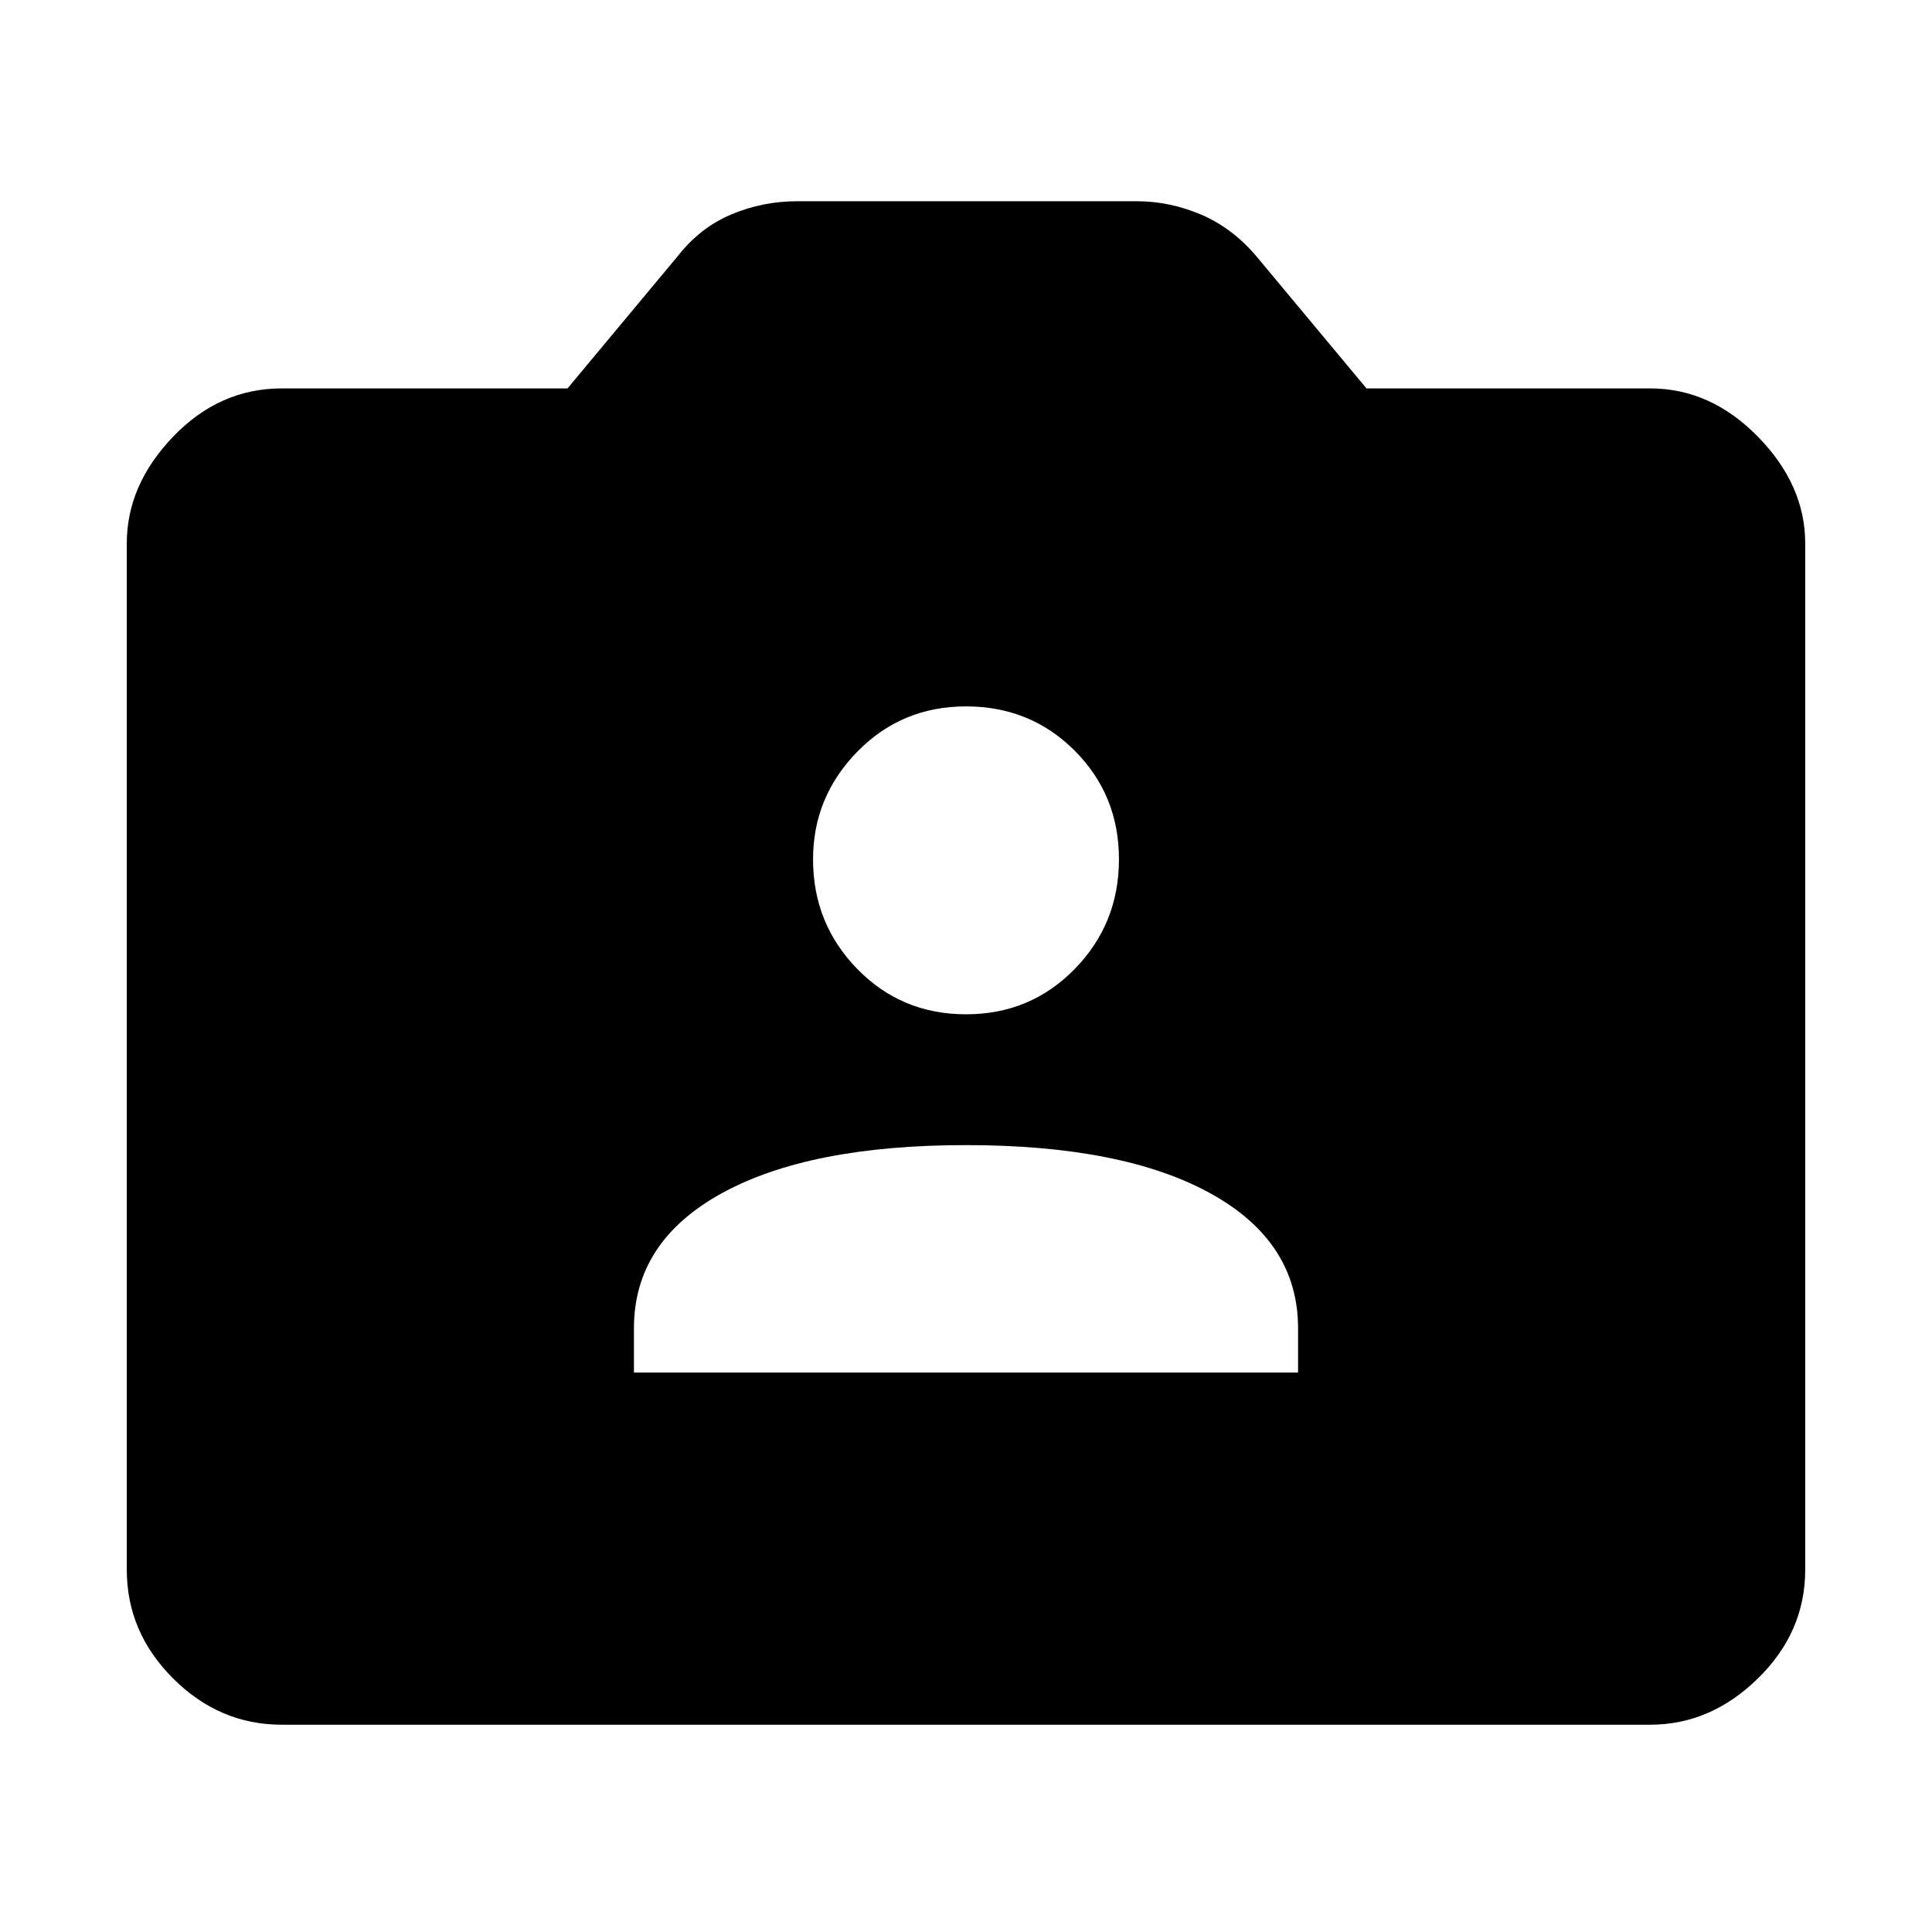 <svg xmlns="http://www.w3.org/2000/svg" height="48" width="48"><path d="M15.75 34.1h16.5V33q0-2.15-2.175-3.35-2.175-1.2-6.075-1.2-3.9 0-6.075 1.2-2.175 1.2-2.175 3.35ZM24 25.2q1.6 0 2.7-1.125t1.1-2.725q0-1.6-1.1-2.7t-2.7-1.1q-1.6 0-2.7 1.125t-1.1 2.675q0 1.6 1.1 2.725T24 25.2ZM7 42.85q-1.55 0-2.7-1.15-1.15-1.15-1.15-2.7V13.5q0-1.45 1.15-2.65T7 9.65h7.1l2.75-3.3q.55-.7 1.325-1.025Q18.95 5 19.8 5h8.45q.8 0 1.575.325.775.325 1.375 1.025l2.75 3.3H41q1.5 0 2.675 1.2 1.175 1.2 1.175 2.65V39q0 1.55-1.175 2.7Q42.5 42.85 41 42.85Z"/></svg>